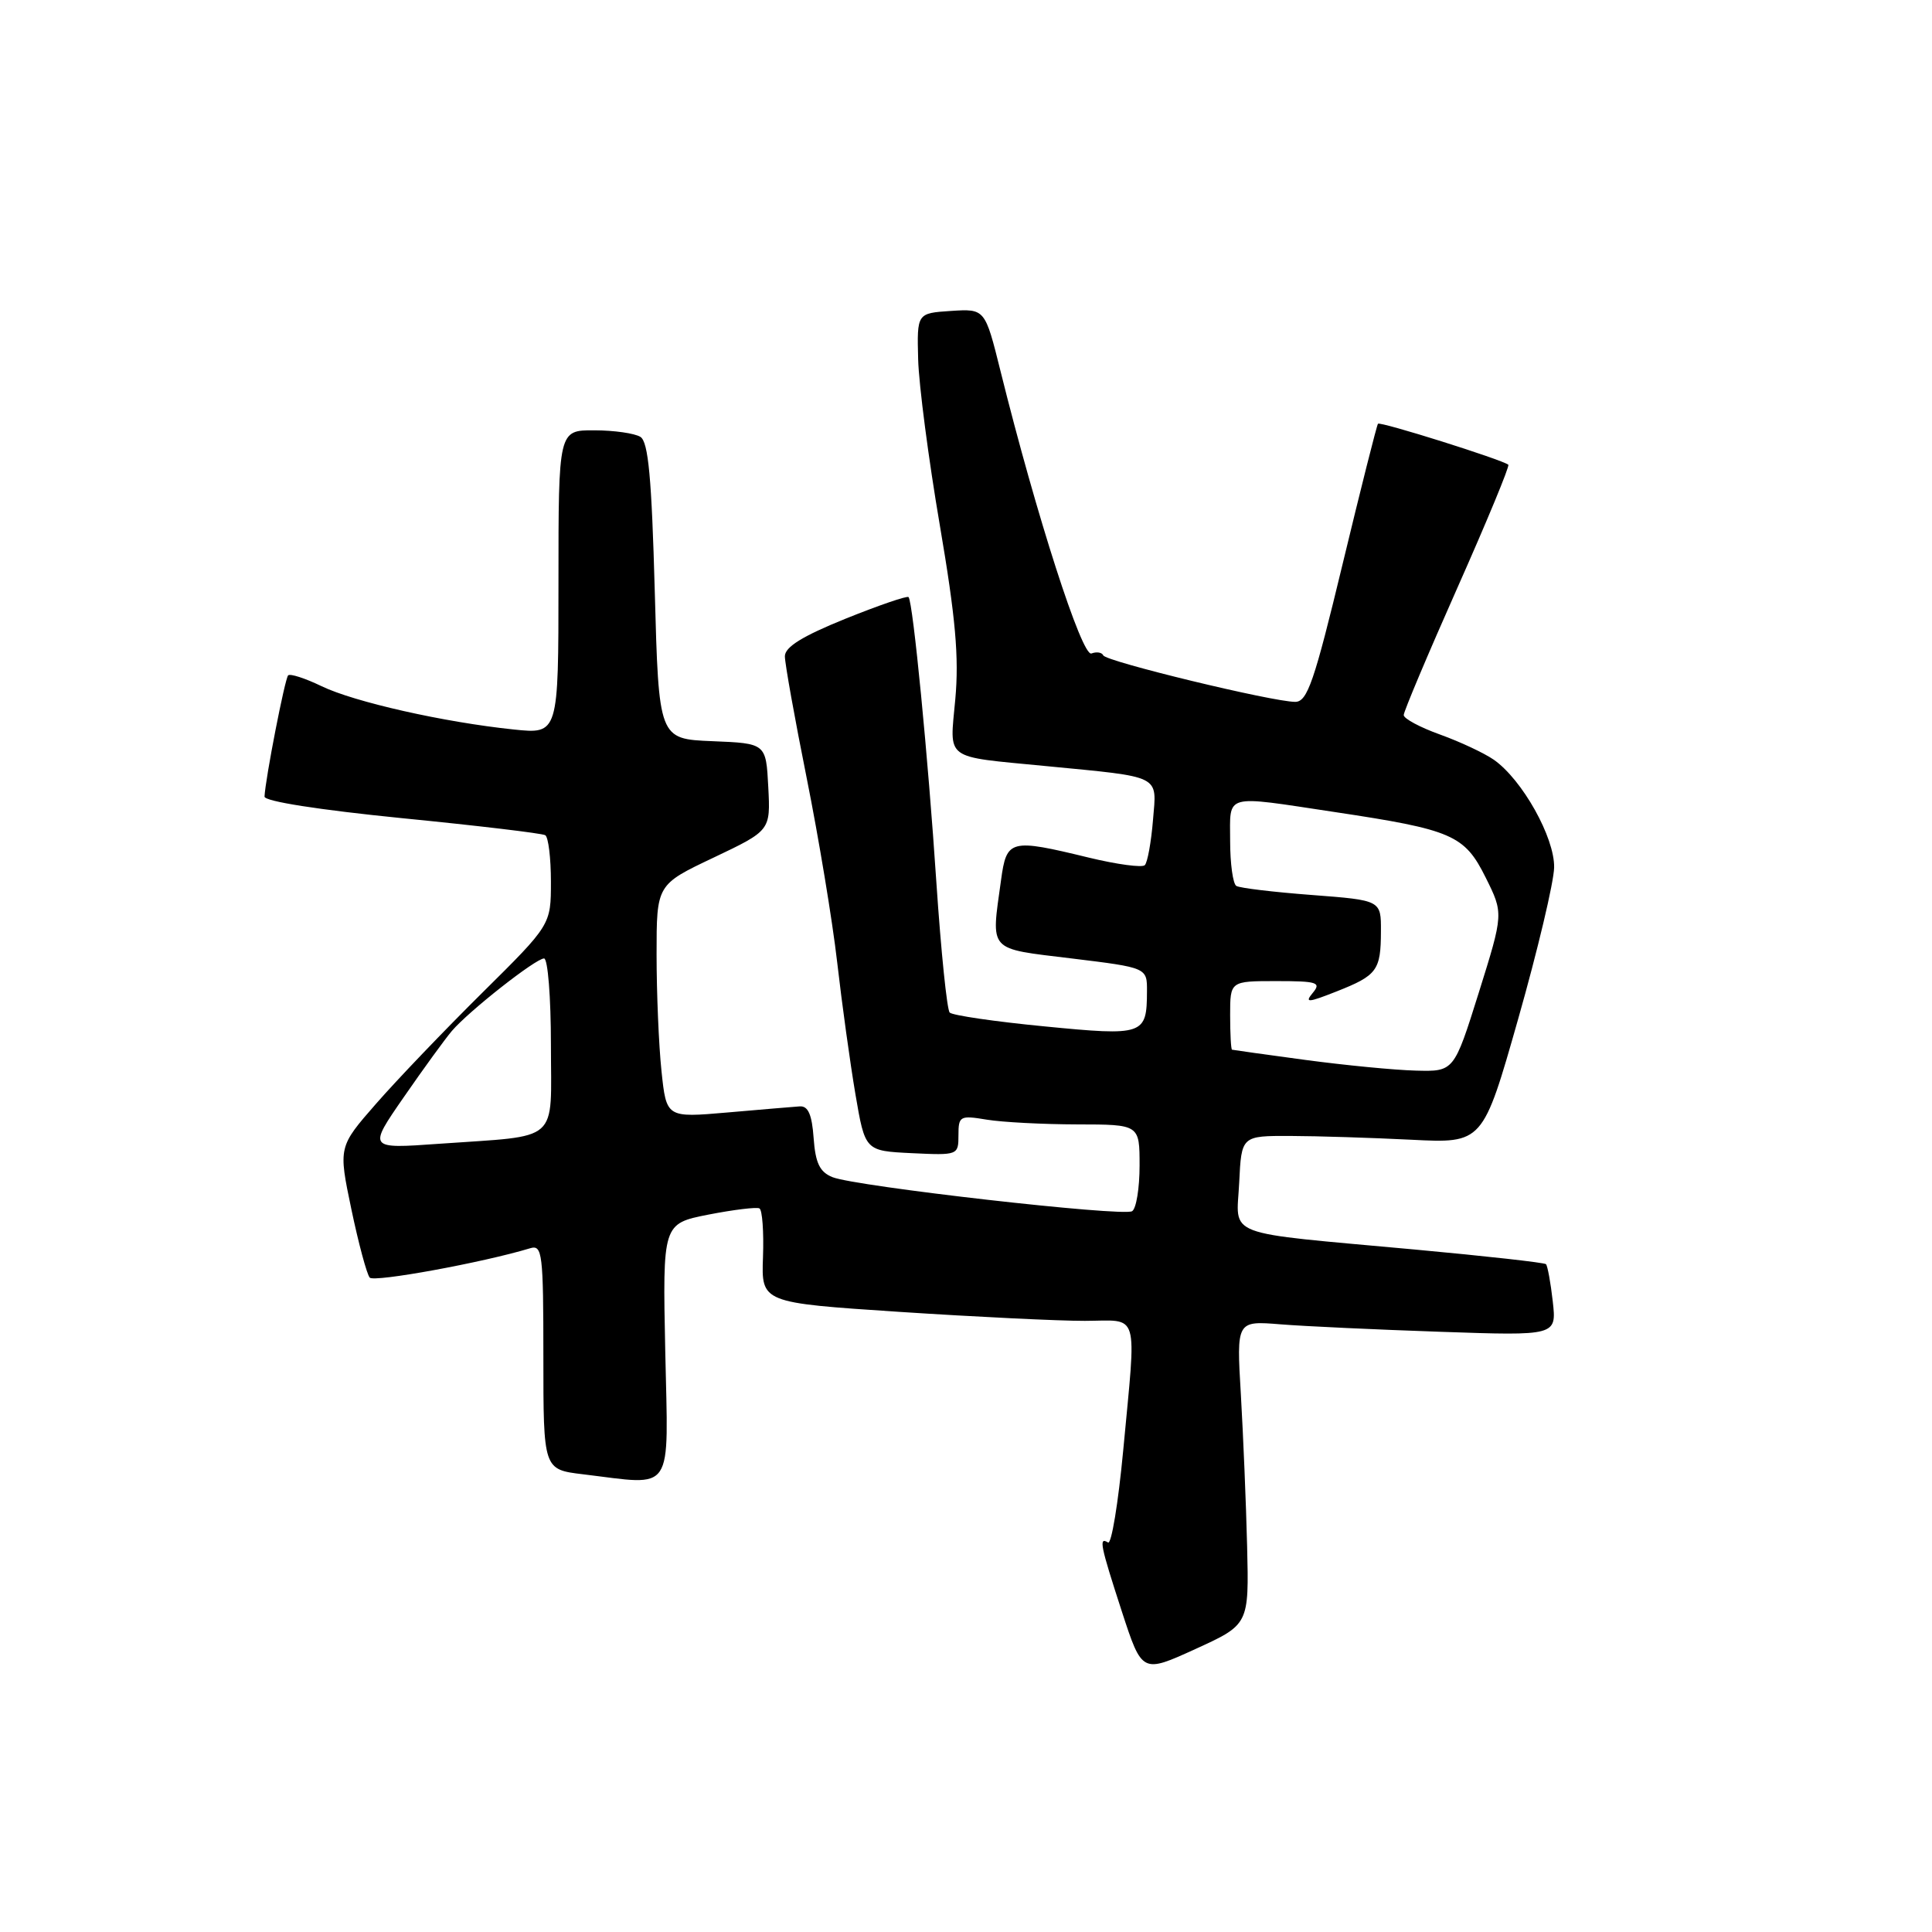 <?xml version="1.0" encoding="UTF-8" standalone="no"?>
<!DOCTYPE svg PUBLIC "-//W3C//DTD SVG 1.1//EN" "http://www.w3.org/Graphics/SVG/1.1/DTD/svg11.dtd" >
<svg xmlns="http://www.w3.org/2000/svg" xmlns:xlink="http://www.w3.org/1999/xlink" version="1.1" viewBox="0 0 256 256">
 <g >
 <path fill="currentColor"
d=" M 165.25 204.88 C 165.11 199.17 164.73 190.12 164.42 184.76 C 163.84 175.01 163.84 175.01 169.67 175.48 C 172.88 175.74 182.42 176.18 190.88 176.47 C 206.26 177.00 206.26 177.00 205.75 172.45 C 205.47 169.95 205.06 167.73 204.85 167.51 C 204.63 167.30 196.82 166.43 187.48 165.57 C 161.67 163.20 163.85 164.04 164.20 156.70 C 164.50 150.50 164.50 150.50 171.00 150.52 C 174.57 150.53 181.77 150.76 186.99 151.02 C 196.48 151.50 196.48 151.50 201.17 135.00 C 203.75 125.92 205.89 116.90 205.93 114.95 C 206.01 110.99 201.71 103.31 197.94 100.67 C 196.69 99.80 193.50 98.30 190.84 97.34 C 188.18 96.39 186.00 95.22 186.00 94.75 C 186.00 94.28 189.20 86.69 193.11 77.89 C 197.02 69.09 200.06 61.75 199.86 61.58 C 199.09 60.92 182.86 55.81 182.59 56.15 C 182.43 56.34 180.32 64.71 177.90 74.75 C 174.14 90.36 173.23 93.00 171.62 93.00 C 168.65 93.00 146.53 87.65 146.19 86.84 C 146.01 86.44 145.31 86.33 144.62 86.59 C 143.37 87.07 137.33 68.32 132.58 49.20 C 130.52 40.91 130.52 40.91 126.01 41.20 C 121.50 41.50 121.50 41.50 121.66 47.62 C 121.75 50.98 123.04 60.87 124.53 69.59 C 126.62 81.85 127.09 87.09 126.58 92.67 C 125.84 100.85 124.93 100.18 138.50 101.50 C 154.07 103.01 153.28 102.61 152.78 108.63 C 152.54 111.58 152.05 114.29 151.69 114.64 C 151.34 114.99 148.00 114.54 144.28 113.64 C 133.82 111.10 133.38 111.21 132.64 116.64 C 131.32 126.22 130.79 125.63 142.00 127.00 C 152.00 128.22 152.00 128.22 151.98 131.36 C 151.96 137.15 151.57 137.29 138.39 136.00 C 131.85 135.37 126.20 134.54 125.84 134.17 C 125.48 133.80 124.69 126.08 124.08 117.00 C 122.98 100.36 120.98 79.82 120.39 79.12 C 120.22 78.91 116.46 80.20 112.04 81.98 C 106.33 84.29 104.00 85.73 104.00 86.96 C 104.00 87.91 105.30 95.17 106.89 103.09 C 108.48 111.02 110.30 122.00 110.93 127.50 C 111.56 133.00 112.65 140.88 113.35 145.00 C 114.63 152.50 114.63 152.50 120.81 152.80 C 126.93 153.09 127.00 153.07 127.00 150.42 C 127.00 147.88 127.20 147.77 130.75 148.36 C 132.81 148.70 138.21 148.98 142.75 148.99 C 151.00 149.00 151.00 149.00 151.00 154.44 C 151.00 157.43 150.56 160.16 150.01 160.49 C 148.80 161.24 113.36 157.21 110.31 155.98 C 108.62 155.30 108.05 154.12 107.81 150.80 C 107.59 147.69 107.08 146.53 105.98 146.60 C 105.14 146.66 100.82 147.02 96.38 147.41 C 88.30 148.11 88.30 148.11 87.65 141.91 C 87.29 138.50 87.00 131.55 87.00 126.46 C 87.00 117.22 87.00 117.22 94.55 113.64 C 102.10 110.05 102.10 110.05 101.80 104.28 C 101.50 98.50 101.50 98.50 94.39 98.21 C 87.29 97.92 87.29 97.92 86.76 78.34 C 86.35 63.34 85.91 58.56 84.86 57.89 C 84.11 57.42 81.36 57.02 78.75 57.02 C 74.00 57.00 74.00 57.00 74.00 77.14 C 74.00 97.28 74.00 97.28 68.06 96.66 C 58.83 95.70 46.94 93.02 42.60 90.92 C 40.43 89.87 38.44 89.23 38.18 89.49 C 37.75 89.92 35.17 103.13 35.05 105.55 C 35.02 106.18 42.27 107.31 53.25 108.41 C 63.29 109.40 71.84 110.42 72.25 110.67 C 72.66 110.92 73.00 113.69 73.00 116.83 C 73.00 122.54 73.00 122.54 63.93 131.52 C 58.94 136.46 52.60 143.08 49.84 146.24 C 44.83 151.97 44.83 151.97 46.56 160.24 C 47.51 164.78 48.61 168.85 48.99 169.29 C 49.56 169.94 63.98 167.30 70.25 165.40 C 71.86 164.91 72.00 166.04 72.00 179.79 C 72.00 194.72 72.00 194.72 77.25 195.35 C 89.48 196.82 88.55 198.21 88.15 179.07 C 87.80 162.14 87.80 162.14 93.88 160.94 C 97.22 160.29 100.26 159.92 100.63 160.12 C 101.01 160.33 101.22 163.23 101.10 166.56 C 100.88 172.62 100.88 172.62 119.19 173.83 C 129.26 174.49 140.31 175.03 143.75 175.02 C 151.08 175.00 150.59 173.33 148.83 192.20 C 148.17 199.18 147.27 204.67 146.82 204.39 C 145.56 203.61 145.79 204.73 148.66 213.56 C 151.33 221.73 151.33 221.73 158.41 218.50 C 165.50 215.26 165.50 215.26 165.25 204.88 Z  M 53.51 145.37 C 56.12 141.59 58.99 137.65 59.88 136.60 C 62.14 133.96 70.99 127.00 72.09 127.00 C 72.59 127.00 73.00 132.14 73.00 138.42 C 73.00 151.66 74.43 150.40 58.13 151.56 C 48.76 152.23 48.76 152.23 53.51 145.37 Z  M 173.00 140.45 C 167.78 139.75 163.39 139.13 163.25 139.09 C 163.11 139.04 163.00 136.97 163.00 134.50 C 163.00 130.00 163.00 130.00 169.12 130.00 C 174.56 130.00 175.10 130.18 173.95 131.56 C 172.84 132.90 173.28 132.88 177.08 131.38 C 182.48 129.25 182.97 128.59 182.98 123.39 C 183.00 119.29 183.00 119.29 173.82 118.59 C 168.78 118.21 164.28 117.67 163.82 117.39 C 163.37 117.11 163.00 114.43 163.00 111.44 C 163.00 105.08 161.98 105.36 176.86 107.60 C 192.44 109.94 194.06 110.64 196.86 116.28 C 199.23 121.04 199.23 121.04 195.95 131.52 C 192.66 142.00 192.66 142.00 187.58 141.86 C 184.79 141.79 178.22 141.15 173.00 140.45 Z "/>
</g>
</svg>